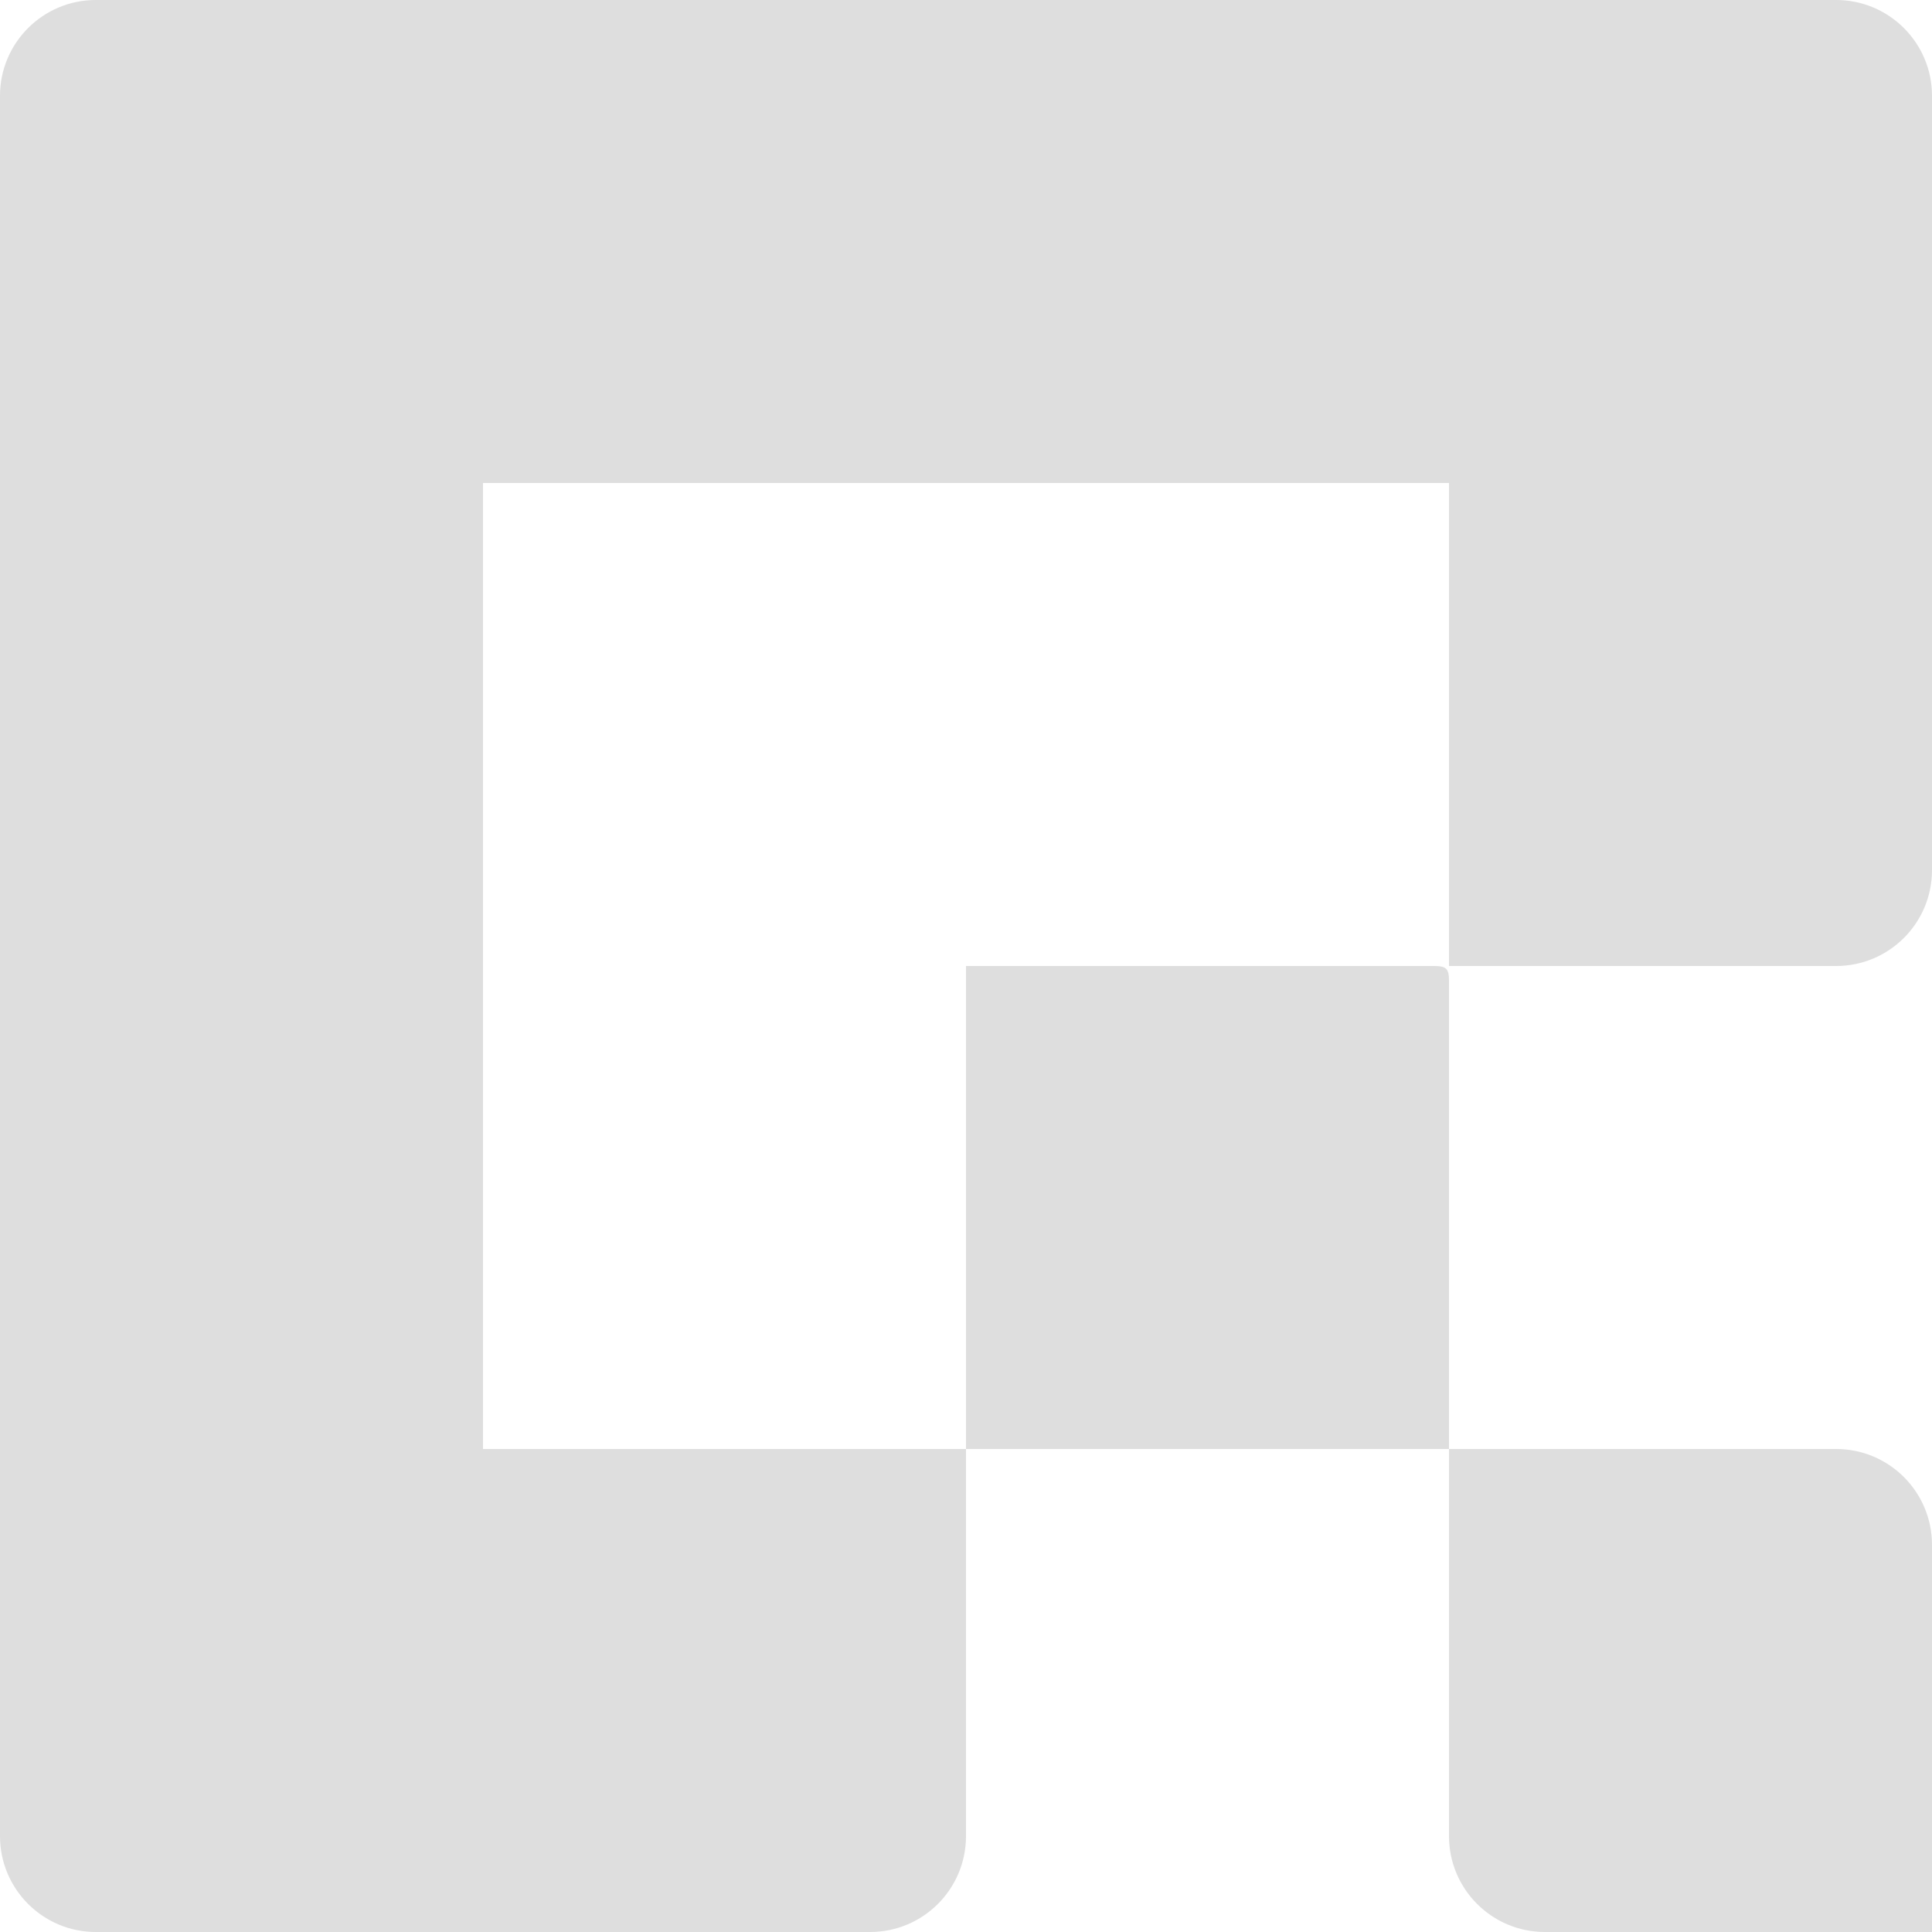 <svg xmlns="http://www.w3.org/2000/svg" fill="none" viewBox="0 0 24 24">
  <path fill="#DEDEDE" d="M12 18h6v-5.812c.001-.156-.034-.188-.188-.188H12v6Zm6 0v4.809C18 23.467 18.533 24 19.191 24H24v-4.809C24 18.533 23.467 18 22.809 18H18Z"/>
  <path fill="#DEDEDE" d="M24 10.809V1.19C24 .533 23.467 0 22.809 0H1.19C.533 0 0 .533 0 1.19V22.809C0 23.467.533 24 1.19 24h9.619C11.467 24 12 23.467 12 22.809V18H6V6h12v6h4.809C23.467 12 24 11.467 24 10.809Z"/>
</svg>

